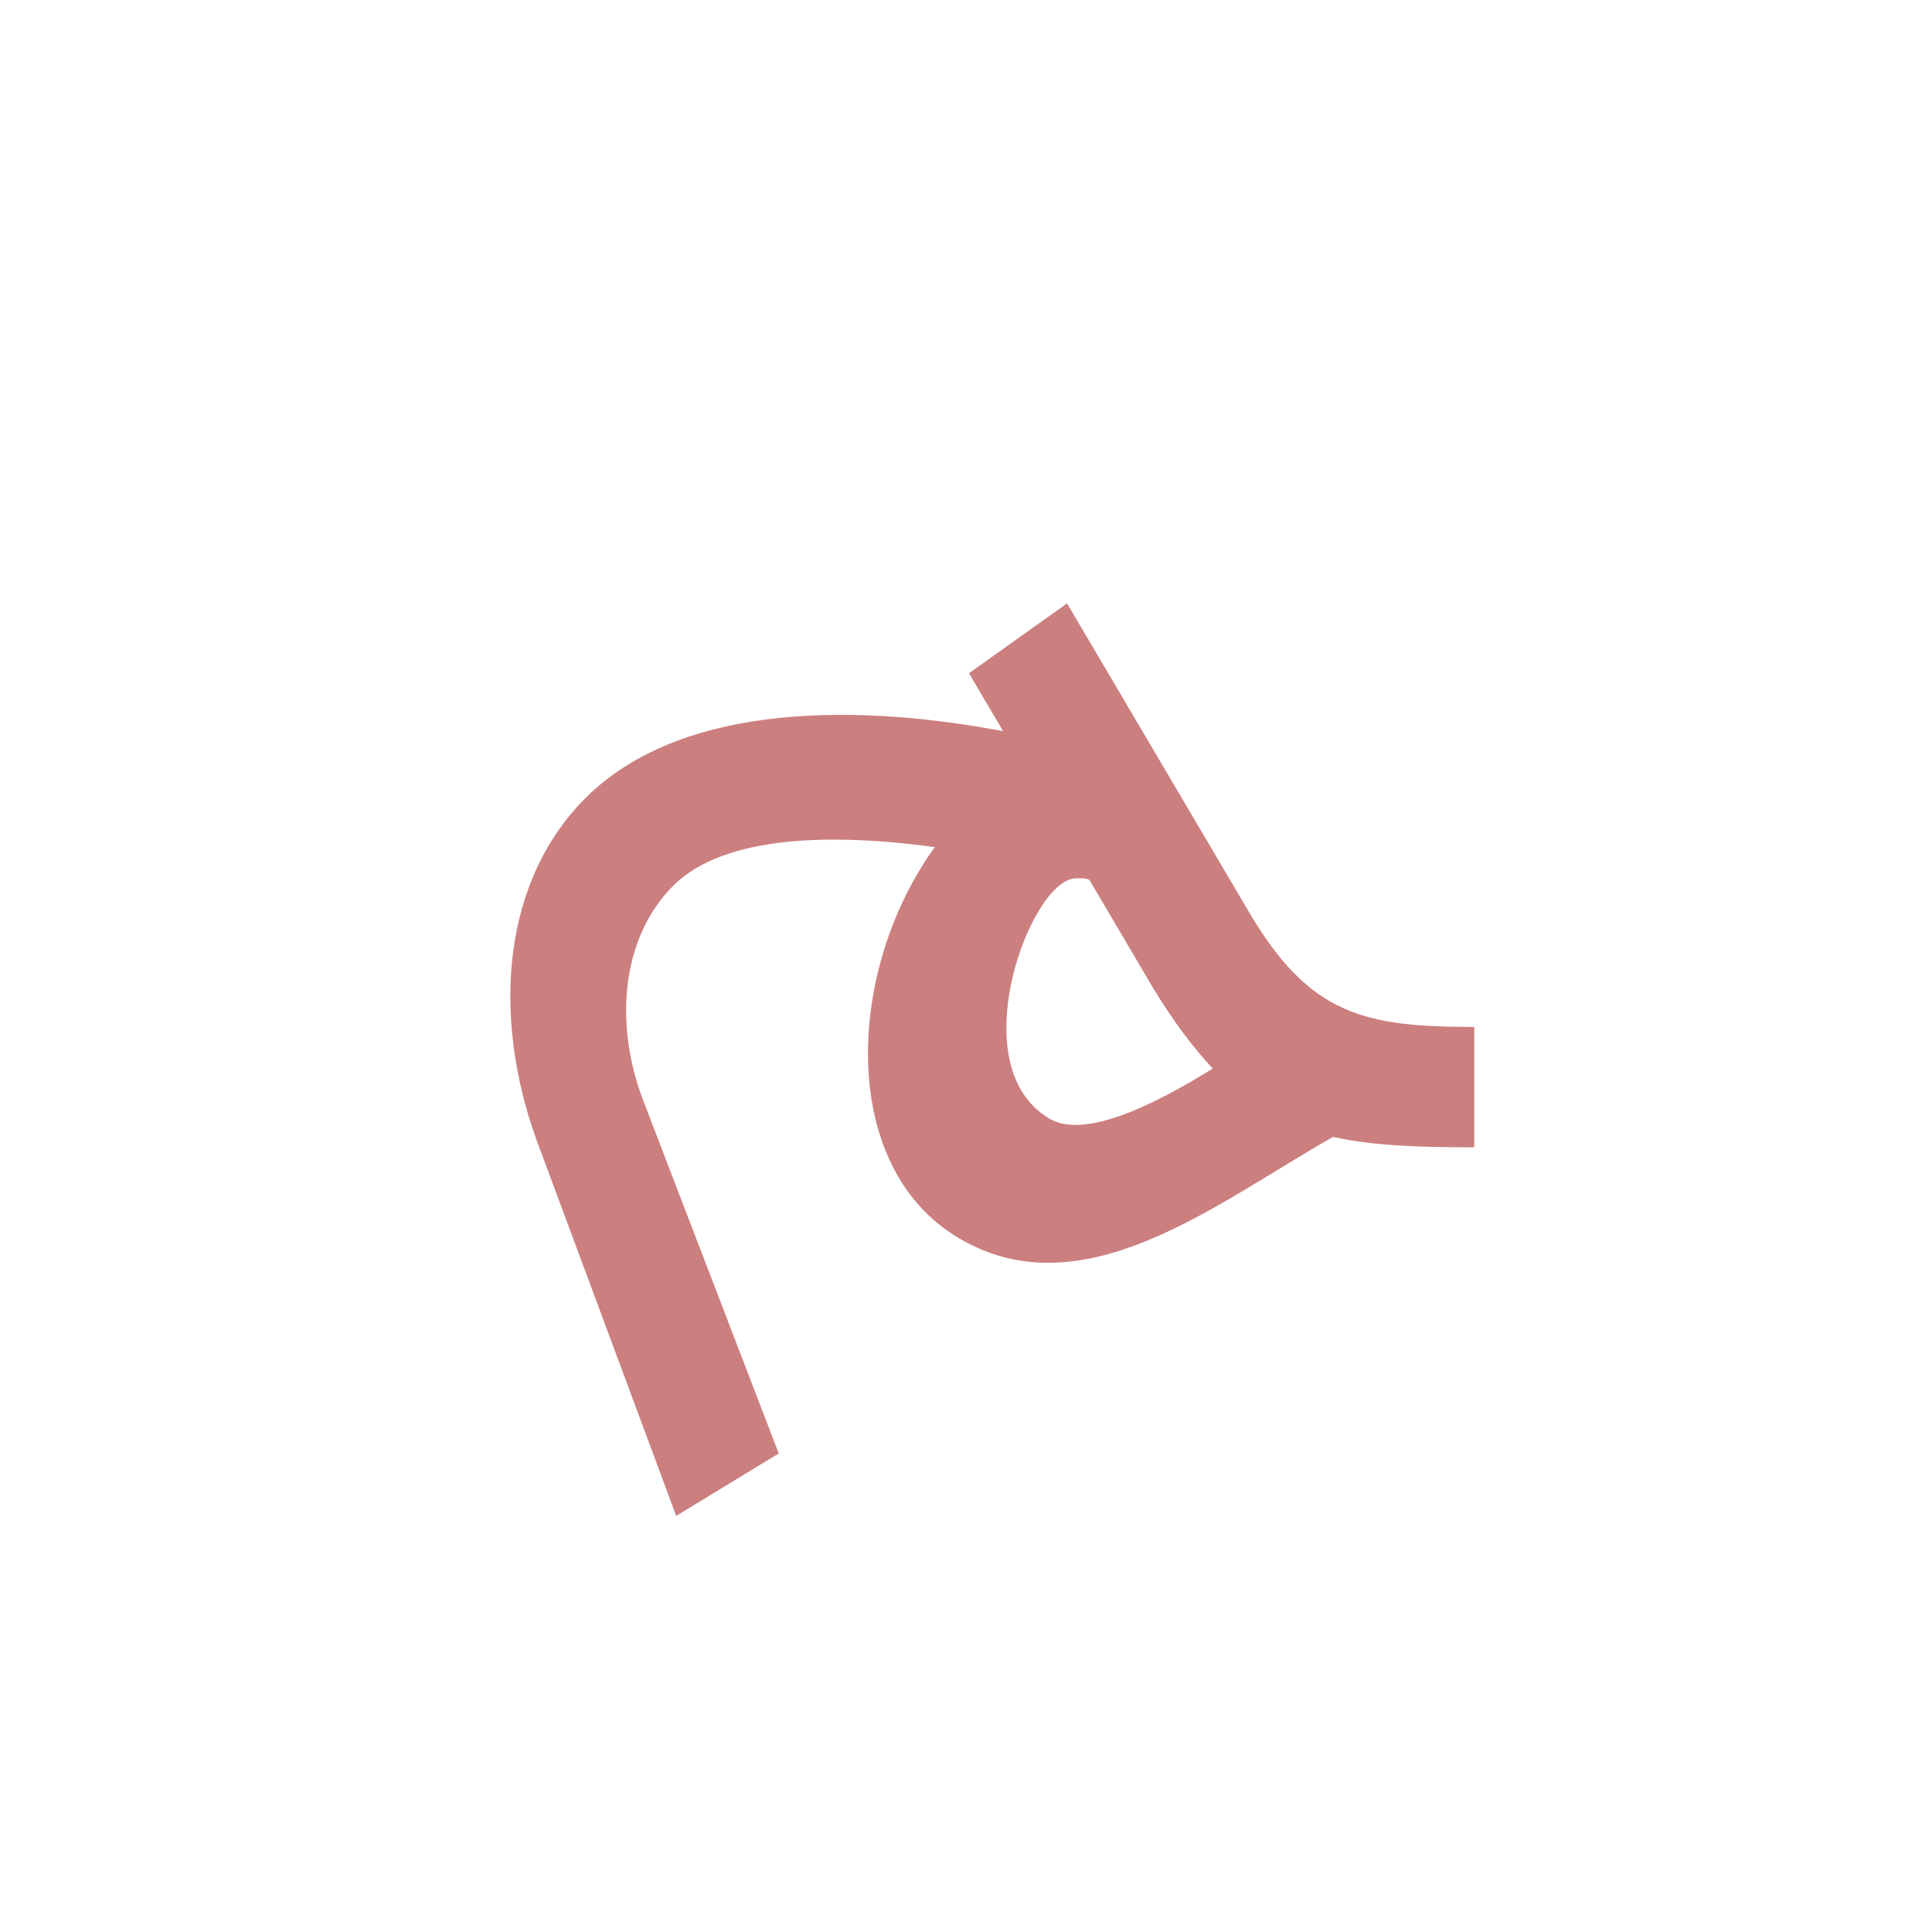 <?xml version="1.0" encoding="UTF-8"?>
<!DOCTYPE svg PUBLIC "-//W3C//DTD SVG 1.0//EN" "http://www.w3.org/TR/2001/REC-SVG-20010904/DTD/svg10.dtd">
<!-- Creator: CorelDRAW -->
<svg xmlns="http://www.w3.org/2000/svg" xml:space="preserve" width="1300px" height="1300px" version="1.0" style="shape-rendering:geometricPrecision; text-rendering:geometricPrecision; image-rendering:optimizeQuality; fill-rule:evenodd; clip-rule:evenodd"
viewBox="0 0 1300 1056"
 xmlns:xlink="http://www.w3.org/1999/xlink">
 <defs>
  <style type="text/css">
   <![CDATA[
    .fil3 {fill:black;fill-opacity:0.502}
    .fil4 {fill:#990000;fill-opacity:0.502}
    .fil0 {fill:#996633;fill-opacity:0.502}
    .fil1 {fill:#FF9933;fill-opacity:0.502}
    .fil2 {fill:#FF9966;fill-opacity:0.502}
   ]]>
  </style>
 </defs>
 <g id="_100:master" visibility="hidden">
  <path class="fil0" d="M830 586l56 42c-64,162 -393,93 -208,-183 -52,-5 -103,-6 -141,17 -21,13 -32,42 -32,86 0,88 12,211 36,369l-73 12c-26,-152 -39,-278 -39,-378 0,-63 15,-109 44,-140 33,-33 66,-50 146,-50 30,0 51,1 63,2l-20 -37 56 -42 122 207c30,52 62,78 120,78l32 0 0 81 -41 0c-114,0 -155,-98 -206,-180 -119,153 22,212 85,116z"/>
 </g>
 <g id="Layer_x0020_1" visibility="hidden">
  <path class="fil0" d="M838 525l62 52c-98,166 -261,154 -276,16 -4,-39 14,-90 45,-150 -90,-8 -164,-3 -164,105 0,88 12,211 36,369l-73 12c-26,-152 -39,-278 -39,-378 0,-63 15,-109 44,-140 55,-54 136,-55 209,-48l-20 -37 56 -42 122 207c30,52 62,78 120,78l32 0 0 81 -41 0c-114,0 -155,-98 -206,-180 -35,57 -57,99 -50,122 16,52 101,15 143,-67z"/>
 </g>
 <g id="Layer_x0020_2" visibility="hidden">
  <path class="fil0" d="M652 331l66 -47 122 207c41,70 78,78 152,78l0 81c-101,0 -158,-8 -216,-107l-124 -212z"/>
  <path class="fil1" d="M682 392l70 26c-27,69 -76,315 63,151l56 59c-46,54 -97,75 -138,78 -83,8 -131,-105 -51,-314z"/>
  <path class="fil2" d="M743 478l13 -82c-56,-18 -117,-30 -159,-28 -187,8 -226,159 -179,286l94 253 69 -42 -91 -237c-31,-80 -3,-177 106,-176 36,0 95,11 147,26z"/>
 </g>
 <g id="Layer_x0020_3" visibility="hidden">
  <path class="fil3" d="M878 561c0,-1 -63,32 -63,31 -2,-5 -11,-7 -14,-12 -46,-69 -98,-142 -129,-114 -17,15 -29,68 -22,111 14,82 58,69 114,30 36,-25 63,-45 90,-57l23 77 -105 72c-89,60 -172,35 -196,-72 -19,-89 7,-209 65,-236 45,-22 89,-14 136,25 35,29 61,81 101,145z"/>
  <path class="fil0" d="M652 331l66 -47 122 207c41,70 78,78 152,78l0 81c-101,0 -158,-8 -216,-107l-104 -178 -20 -34z"/>
  <path class="fil2" d="M727 469l13 -82c-98,-30 -261,-53 -343,25 -60,57 -66,150 -36,233l94 253 69 -42 -91 -237c-20,-52 -15,-110 20,-145 55,-55 209,-23 274,-5z"/>
 </g>
 <g id="Layer_x0020_4">
  <path class="fil4" d="M733 470c-2,-1 -4,-1 -6,-1l0 0 -2 0c-4,0 -7,1 -11,4 -28,20 -62,124 -9,157 24,16 74,-10 111,-33 -13,-14 -26,-31 -40,-54l-43 -73zm164 173c-78,44 -168,118 -252,68 -81,-48 -76,-180 -16,-263 -66,-9 -141,-9 -176,26 -35,35 -40,93 -20,145l91 237 -69 42 -94 -253c-30,-83 -24,-176 36,-233 66,-62 183,-60 278,-42l-23 -39 66 -47 122 207c41,70 78,78 152,78l0 81c-37,0 -68,-1 -95,-7z"/>
 </g>
</svg>

